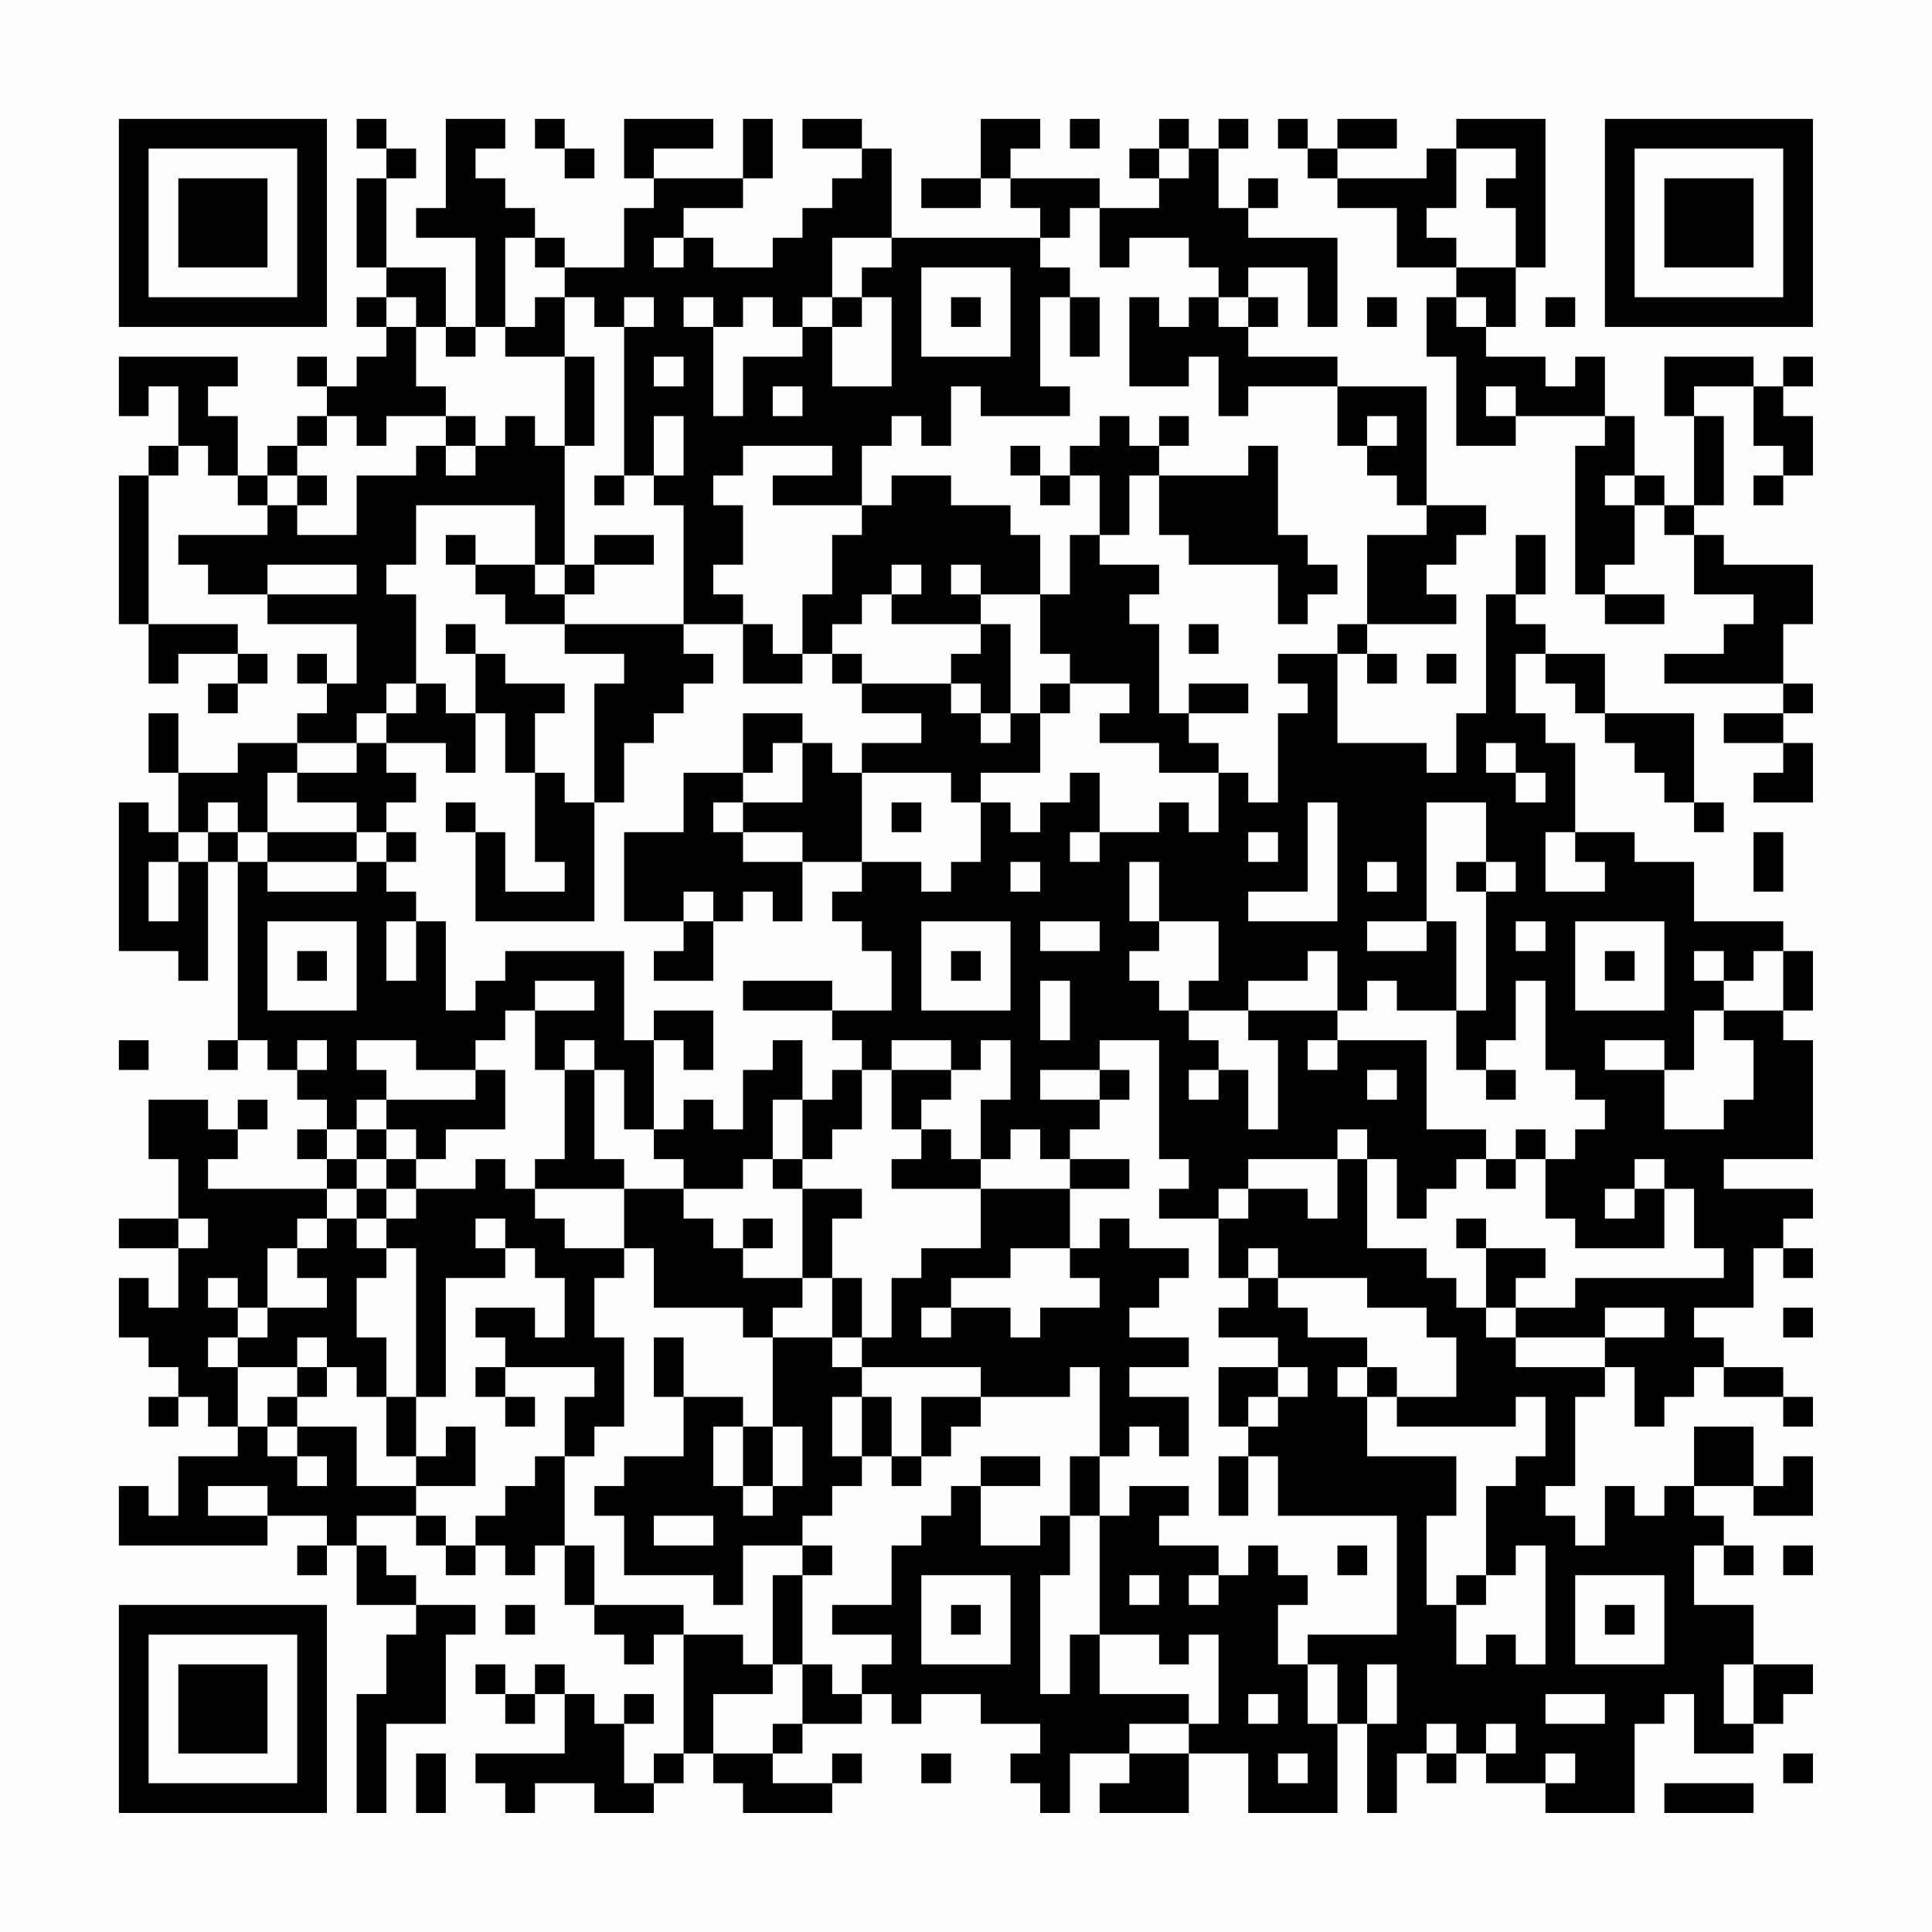 <?xml version="1.0" encoding="UTF-8"?>
<svg xmlns="http://www.w3.org/2000/svg" version="1.1" width="300" height="300" viewBox="0 0 300 300"><rect x="0" y="0" width="300" height="300" fill="#fefefe"/><g transform="scale(4.615)"><g transform="translate(4,4)"><path fill-rule="evenodd" d="M8 0L8 1L9 1L9 2L8 2L8 5L9 5L9 6L8 6L8 7L9 7L9 8L8 8L8 9L7 9L7 8L6 8L6 9L7 9L7 10L6 10L6 11L5 11L5 12L4 12L4 10L3 10L3 9L4 9L4 8L0 8L0 10L1 10L1 9L2 9L2 11L1 11L1 12L0 12L0 17L1 17L1 19L2 19L2 18L4 18L4 19L3 19L3 20L4 20L4 19L5 19L5 18L4 18L4 17L1 17L1 12L2 12L2 11L3 11L3 12L4 12L4 13L5 13L5 14L2 14L2 15L3 15L3 16L5 16L5 17L8 17L8 19L7 19L7 18L6 18L6 19L7 19L7 20L6 20L6 21L4 21L4 22L2 22L2 20L1 20L1 22L2 22L2 24L1 24L1 23L0 23L0 28L2 28L2 29L3 29L3 25L4 25L4 31L3 31L3 32L4 32L4 31L5 31L5 32L6 32L6 33L7 33L7 34L6 34L6 35L7 35L7 36L3 36L3 35L4 35L4 34L5 34L5 33L4 33L4 34L3 34L3 33L1 33L1 35L2 35L2 37L0 37L0 38L2 38L2 40L1 40L1 39L0 39L0 41L1 41L1 42L2 42L2 43L1 43L1 44L2 44L2 43L3 43L3 44L4 44L4 45L2 45L2 47L1 47L1 46L0 46L0 48L5 48L5 47L7 47L7 48L6 48L6 49L7 49L7 48L8 48L8 50L10 50L10 51L9 51L9 53L8 53L8 57L9 57L9 54L11 54L11 51L12 51L12 50L10 50L10 49L9 49L9 48L8 48L8 47L10 47L10 48L11 48L11 49L12 49L12 48L13 48L13 49L14 49L14 48L15 48L15 50L16 50L16 51L17 51L17 52L18 52L18 51L19 51L19 55L18 55L18 56L17 56L17 54L18 54L18 53L17 53L17 54L16 54L16 53L15 53L15 52L14 52L14 53L13 53L13 52L12 52L12 53L13 53L13 54L14 54L14 53L15 53L15 55L12 55L12 56L13 56L13 57L14 57L14 56L16 56L16 57L18 57L18 56L19 56L19 55L20 55L20 56L21 56L21 57L24 57L24 56L25 56L25 55L24 55L24 56L22 56L22 55L23 55L23 54L25 54L25 53L26 53L26 54L27 54L27 53L29 53L29 54L31 54L31 55L30 55L30 56L31 56L31 57L32 57L32 55L34 55L34 56L33 56L33 57L36 57L36 55L38 55L38 57L41 57L41 54L42 54L42 57L43 57L43 55L44 55L44 56L45 56L45 55L46 55L46 56L48 56L48 57L51 57L51 54L52 54L52 53L53 53L53 55L55 55L55 54L56 54L56 53L57 53L57 52L55 52L55 50L53 50L53 48L54 48L54 49L55 49L55 48L54 48L54 47L53 47L53 46L55 46L55 47L57 47L57 45L56 45L56 46L55 46L55 44L53 44L53 46L52 46L52 47L51 47L51 46L50 46L50 48L49 48L49 47L48 47L48 46L49 46L49 43L50 43L50 42L51 42L51 44L52 44L52 43L53 43L53 42L54 42L54 43L56 43L56 44L57 44L57 43L56 43L56 42L54 42L54 41L53 41L53 40L55 40L55 38L56 38L56 39L57 39L57 38L56 38L56 37L57 37L57 36L54 36L54 35L57 35L57 31L56 31L56 30L57 30L57 28L56 28L56 27L53 27L53 25L51 25L51 24L49 24L49 21L48 21L48 20L47 20L47 18L48 18L48 19L49 19L49 20L50 20L50 21L51 21L51 22L52 22L52 23L53 23L53 24L54 24L54 23L53 23L53 20L50 20L50 18L48 18L48 17L47 17L47 16L48 16L48 14L47 14L47 16L46 16L46 20L45 20L45 22L44 22L44 21L41 21L41 18L42 18L42 19L43 19L43 18L42 18L42 17L45 17L45 16L44 16L44 15L45 15L45 14L46 14L46 13L44 13L44 9L41 9L41 8L38 8L38 7L39 7L39 6L38 6L38 5L40 5L40 7L41 7L41 4L38 4L38 3L39 3L39 2L38 2L38 3L37 3L37 1L38 1L38 0L37 0L37 1L36 1L36 0L35 0L35 1L34 1L34 2L35 2L35 3L33 3L33 2L30 2L30 1L31 1L31 0L29 0L29 2L27 2L27 3L29 3L29 2L30 2L30 3L31 3L31 4L26 4L26 1L25 1L25 0L23 0L23 1L25 1L25 2L24 2L24 3L23 3L23 4L22 4L22 5L20 5L20 4L19 4L19 3L21 3L21 2L22 2L22 0L21 0L21 2L18 2L18 1L20 1L20 0L17 0L17 2L18 2L18 3L17 3L17 5L15 5L15 4L14 4L14 3L13 3L13 2L12 2L12 1L13 1L13 0L11 0L11 3L10 3L10 4L12 4L12 7L11 7L11 5L9 5L9 2L10 2L10 1L9 1L9 0ZM14 0L14 1L15 1L15 2L16 2L16 1L15 1L15 0ZM32 0L32 1L33 1L33 0ZM39 0L39 1L40 1L40 2L41 2L41 3L43 3L43 5L45 5L45 6L44 6L44 8L45 8L45 11L47 11L47 10L50 10L50 11L49 11L49 16L50 16L50 17L52 17L52 16L50 16L50 15L51 15L51 13L52 13L52 14L53 14L53 16L55 16L55 17L54 17L54 18L52 18L52 19L56 19L56 20L54 20L54 21L56 21L56 22L55 22L55 23L57 23L57 21L56 21L56 20L57 20L57 19L56 19L56 17L57 17L57 15L54 15L54 14L53 14L53 13L54 13L54 10L53 10L53 9L55 9L55 11L56 11L56 12L55 12L55 13L56 13L56 12L57 12L57 10L56 10L56 9L57 9L57 8L56 8L56 9L55 9L55 8L52 8L52 10L53 10L53 13L52 13L52 12L51 12L51 10L50 10L50 8L49 8L49 9L48 9L48 8L46 8L46 7L47 7L47 5L48 5L48 0L45 0L45 1L44 1L44 2L41 2L41 1L43 1L43 0L41 0L41 1L40 1L40 0ZM35 1L35 2L36 2L36 1ZM45 1L45 3L44 3L44 4L45 4L45 5L47 5L47 3L46 3L46 2L47 2L47 1ZM32 3L32 4L31 4L31 5L32 5L32 6L31 6L31 9L32 9L32 10L29 10L29 9L28 9L28 11L27 11L27 10L26 10L26 11L25 11L25 13L22 13L22 12L24 12L24 11L21 11L21 12L20 12L20 13L21 13L21 15L20 15L20 16L21 16L21 17L19 17L19 13L18 13L18 12L19 12L19 10L18 10L18 12L17 12L17 7L18 7L18 6L17 6L17 7L16 7L16 6L15 6L15 5L14 5L14 4L13 4L13 7L12 7L12 8L11 8L11 7L10 7L10 6L9 6L9 7L10 7L10 9L11 9L11 10L9 10L9 11L8 11L8 10L7 10L7 11L6 11L6 12L5 12L5 13L6 13L6 14L8 14L8 12L10 12L10 11L11 11L11 12L12 12L12 11L13 11L13 10L14 10L14 11L15 11L15 15L14 15L14 13L10 13L10 15L9 15L9 16L10 16L10 19L9 19L9 20L8 20L8 21L6 21L6 22L5 22L5 24L4 24L4 23L3 23L3 24L2 24L2 25L1 25L1 27L2 27L2 25L3 25L3 24L4 24L4 25L5 25L5 26L8 26L8 25L9 25L9 26L10 26L10 27L9 27L9 29L10 29L10 27L11 27L11 30L12 30L12 29L13 29L13 28L17 28L17 31L18 31L18 34L17 34L17 32L16 32L16 31L15 31L15 32L14 32L14 30L16 30L16 29L14 29L14 30L13 30L13 31L12 31L12 32L10 32L10 31L8 31L8 32L9 32L9 33L8 33L8 34L7 34L7 35L8 35L8 36L7 36L7 37L6 37L6 38L5 38L5 40L4 40L4 39L3 39L3 40L4 40L4 41L3 41L3 42L4 42L4 44L5 44L5 45L6 45L6 46L7 46L7 45L6 45L6 44L8 44L8 46L10 46L10 47L11 47L11 48L12 48L12 47L13 47L13 46L14 46L14 45L15 45L15 48L16 48L16 50L19 50L19 51L21 51L21 52L22 52L22 53L20 53L20 55L22 55L22 54L23 54L23 52L24 52L24 53L25 53L25 52L26 52L26 51L24 51L24 50L26 50L26 48L27 48L27 47L28 47L28 46L29 46L29 48L31 48L31 47L32 47L32 49L31 49L31 53L32 53L32 51L33 51L33 53L36 53L36 54L34 54L34 55L36 55L36 54L37 54L37 51L36 51L36 52L35 52L35 51L33 51L33 47L34 47L34 46L36 46L36 47L35 47L35 48L37 48L37 49L36 49L36 50L37 50L37 49L38 49L38 48L39 48L39 49L40 49L40 50L39 50L39 52L40 52L40 54L41 54L41 52L40 52L40 51L43 51L43 47L39 47L39 45L38 45L38 44L39 44L39 43L40 43L40 42L39 42L39 41L37 41L37 40L38 40L38 39L39 39L39 40L40 40L40 41L42 41L42 42L41 42L41 43L42 43L42 45L45 45L45 47L44 47L44 50L45 50L45 52L46 52L46 51L47 51L47 52L48 52L48 48L47 48L47 49L46 49L46 46L47 46L47 45L48 45L48 43L47 43L47 44L43 44L43 43L45 43L45 41L44 41L44 40L42 40L42 39L39 39L39 38L38 38L38 39L37 39L37 37L38 37L38 36L40 36L40 37L41 37L41 35L42 35L42 38L44 38L44 39L45 39L45 40L46 40L46 41L47 41L47 42L50 42L50 41L52 41L52 40L50 40L50 41L47 41L47 40L49 40L49 39L54 39L54 38L53 38L53 36L52 36L52 35L51 35L51 36L50 36L50 37L51 37L51 36L52 36L52 38L49 38L49 37L48 37L48 35L49 35L49 34L50 34L50 33L49 33L49 32L48 32L48 29L47 29L47 31L46 31L46 32L45 32L45 30L46 30L46 26L47 26L47 25L46 25L46 23L44 23L44 27L42 27L42 28L44 28L44 27L45 27L45 30L43 30L43 29L42 29L42 30L41 30L41 28L40 28L40 29L38 29L38 30L36 30L36 29L37 29L37 27L35 27L35 25L34 25L34 27L35 27L35 28L34 28L34 29L35 29L35 30L36 30L36 31L37 31L37 32L36 32L36 33L37 33L37 32L38 32L38 34L39 34L39 31L38 31L38 30L41 30L41 31L40 31L40 32L41 32L41 31L44 31L44 34L46 34L46 35L45 35L45 36L44 36L44 37L43 37L43 35L42 35L42 34L41 34L41 35L38 35L38 36L37 36L37 37L35 37L35 36L36 36L36 35L35 35L35 31L33 31L33 32L31 32L31 33L33 33L33 34L32 34L32 35L31 35L31 34L30 34L30 35L29 35L29 33L30 33L30 31L29 31L29 32L28 32L28 31L26 31L26 32L25 32L25 31L24 31L24 30L26 30L26 28L25 28L25 27L24 27L24 26L25 26L25 25L27 25L27 26L28 26L28 25L29 25L29 23L30 23L30 24L31 24L31 23L32 23L32 22L33 22L33 24L32 24L32 25L33 25L33 24L35 24L35 23L36 23L36 24L37 24L37 22L38 22L38 23L39 23L39 20L40 20L40 19L39 19L39 18L41 18L41 17L42 17L42 14L44 14L44 13L43 13L43 12L42 12L42 11L43 11L43 10L42 10L42 11L41 11L41 9L38 9L38 10L37 10L37 8L36 8L36 9L34 9L34 6L35 6L35 7L36 7L36 6L37 6L37 7L38 7L38 6L37 6L37 5L36 5L36 4L34 4L34 5L33 5L33 3ZM18 4L18 5L19 5L19 4ZM24 4L24 6L23 6L23 7L22 7L22 6L21 6L21 7L20 7L20 6L19 6L19 7L20 7L20 10L21 10L21 8L23 8L23 7L24 7L24 9L26 9L26 6L25 6L25 5L26 5L26 4ZM27 5L27 8L30 8L30 5ZM14 6L14 7L13 7L13 8L15 8L15 11L16 11L16 8L15 8L15 6ZM24 6L24 7L25 7L25 6ZM28 6L28 7L29 7L29 6ZM32 6L32 8L33 8L33 6ZM42 6L42 7L43 7L43 6ZM45 6L45 7L46 7L46 6ZM48 6L48 7L49 7L49 6ZM18 8L18 9L19 9L19 8ZM22 9L22 10L23 10L23 9ZM46 9L46 10L47 10L47 9ZM11 10L11 11L12 11L12 10ZM33 10L33 11L32 11L32 12L31 12L31 11L30 11L30 12L31 12L31 13L32 13L32 12L33 12L33 14L32 14L32 16L31 16L31 14L30 14L30 13L28 13L28 12L26 12L26 13L25 13L25 14L24 14L24 16L23 16L23 18L22 18L22 17L21 17L21 19L23 19L23 18L24 18L24 19L25 19L25 20L27 20L27 21L25 21L25 22L24 22L24 21L23 21L23 20L21 20L21 22L19 22L19 24L17 24L17 27L19 27L19 28L18 28L18 29L20 29L20 27L21 27L21 26L22 26L22 27L23 27L23 25L25 25L25 22L28 22L28 23L29 23L29 22L31 22L31 20L32 20L32 19L34 19L34 20L33 20L33 21L35 21L35 22L37 22L37 21L36 21L36 20L38 20L38 19L36 19L36 20L35 20L35 17L34 17L34 16L35 16L35 15L33 15L33 14L34 14L34 12L35 12L35 14L36 14L36 15L39 15L39 17L40 17L40 16L41 16L41 15L40 15L40 14L39 14L39 11L38 11L38 12L35 12L35 11L36 11L36 10L35 10L35 11L34 11L34 10ZM6 12L6 13L7 13L7 12ZM16 12L16 13L17 13L17 12ZM50 12L50 13L51 13L51 12ZM11 14L11 15L12 15L12 16L13 16L13 17L15 17L15 18L17 18L17 19L16 19L16 23L15 23L15 22L14 22L14 20L15 20L15 19L13 19L13 18L12 18L12 17L11 17L11 18L12 18L12 20L11 20L11 19L10 19L10 20L9 20L9 21L8 21L8 22L6 22L6 23L8 23L8 24L5 24L5 25L8 25L8 24L9 24L9 25L10 25L10 24L9 24L9 23L10 23L10 22L9 22L9 21L11 21L11 22L12 22L12 20L13 20L13 22L14 22L14 25L15 25L15 26L13 26L13 24L12 24L12 23L11 23L11 24L12 24L12 27L16 27L16 23L17 23L17 21L18 21L18 20L19 20L19 19L20 19L20 18L19 18L19 17L15 17L15 16L16 16L16 15L18 15L18 14L16 14L16 15L15 15L15 16L14 16L14 15L12 15L12 14ZM5 15L5 16L8 16L8 15ZM26 15L26 16L25 16L25 17L24 17L24 18L25 18L25 19L28 19L28 20L29 20L29 21L30 21L30 20L31 20L31 19L32 19L32 18L31 18L31 16L29 16L29 15L28 15L28 16L29 16L29 17L26 17L26 16L27 16L27 15ZM29 17L29 18L28 18L28 19L29 19L29 20L30 20L30 17ZM36 17L36 18L37 18L37 17ZM44 18L44 19L45 19L45 18ZM22 21L22 22L21 22L21 23L20 23L20 24L21 24L21 25L23 25L23 24L21 24L21 23L23 23L23 21ZM46 21L46 22L47 22L47 23L48 23L48 22L47 22L47 21ZM26 23L26 24L27 24L27 23ZM40 23L40 26L38 26L38 27L41 27L41 23ZM38 24L38 25L39 25L39 24ZM48 24L48 26L50 26L50 25L49 25L49 24ZM55 24L55 26L56 26L56 24ZM30 25L30 26L31 26L31 25ZM42 25L42 26L43 26L43 25ZM45 25L45 26L46 26L46 25ZM19 26L19 27L20 27L20 26ZM5 27L5 30L8 30L8 27ZM27 27L27 30L30 30L30 27ZM31 27L31 28L33 28L33 27ZM47 27L47 28L48 28L48 27ZM49 27L49 30L52 30L52 27ZM6 28L6 29L7 29L7 28ZM28 28L28 29L29 29L29 28ZM50 28L50 29L51 29L51 28ZM53 28L53 29L54 29L54 30L53 30L53 32L52 32L52 31L50 31L50 32L52 32L52 34L54 34L54 33L55 33L55 31L54 31L54 30L56 30L56 28L55 28L55 29L54 29L54 28ZM21 29L21 30L24 30L24 29ZM31 29L31 31L32 31L32 29ZM18 30L18 31L19 31L19 32L20 32L20 30ZM0 31L0 32L1 32L1 31ZM6 31L6 32L7 32L7 31ZM22 31L22 32L21 32L21 34L20 34L20 33L19 33L19 34L18 34L18 35L19 35L19 36L17 36L17 35L16 35L16 32L15 32L15 35L14 35L14 36L13 36L13 35L12 35L12 36L10 36L10 35L11 35L11 34L13 34L13 32L12 32L12 33L9 33L9 34L8 34L8 35L9 35L9 36L8 36L8 37L7 37L7 38L6 38L6 39L7 39L7 40L5 40L5 41L4 41L4 42L6 42L6 43L5 43L5 44L6 44L6 43L7 43L7 42L8 42L8 43L9 43L9 45L10 45L10 46L12 46L12 44L11 44L11 45L10 45L10 43L11 43L11 39L13 39L13 38L14 38L14 39L15 39L15 41L14 41L14 40L12 40L12 41L13 41L13 42L12 42L12 43L13 43L13 44L14 44L14 43L13 43L13 42L16 42L16 43L15 43L15 45L16 45L16 44L17 44L17 41L16 41L16 39L17 39L17 38L18 38L18 40L21 40L21 41L22 41L22 44L21 44L21 43L19 43L19 41L18 41L18 43L19 43L19 45L17 45L17 46L16 46L16 47L17 47L17 49L20 49L20 50L21 50L21 48L23 48L23 49L22 49L22 52L23 52L23 49L24 49L24 48L23 48L23 47L24 47L24 46L25 46L25 45L26 45L26 46L27 46L27 45L28 45L28 44L29 44L29 43L32 43L32 42L33 42L33 45L32 45L32 47L33 47L33 45L34 45L34 44L35 44L35 45L36 45L36 43L34 43L34 42L36 42L36 41L34 41L34 40L35 40L35 39L36 39L36 38L34 38L34 37L33 37L33 38L32 38L32 36L34 36L34 35L32 35L32 36L29 36L29 35L28 35L28 34L27 34L27 33L28 33L28 32L26 32L26 34L27 34L27 35L26 35L26 36L29 36L29 38L27 38L27 39L26 39L26 41L25 41L25 39L24 39L24 37L25 37L25 36L23 36L23 35L24 35L24 34L25 34L25 32L24 32L24 33L23 33L23 31ZM33 32L33 33L34 33L34 32ZM42 32L42 33L43 33L43 32ZM46 32L46 33L47 33L47 32ZM22 33L22 35L21 35L21 36L19 36L19 37L20 37L20 38L21 38L21 39L23 39L23 40L22 40L22 41L24 41L24 42L25 42L25 43L24 43L24 45L25 45L25 43L26 43L26 45L27 45L27 43L29 43L29 42L25 42L25 41L24 41L24 39L23 39L23 36L22 36L22 35L23 35L23 33ZM9 34L9 35L10 35L10 34ZM47 34L47 35L46 35L46 36L47 36L47 35L48 35L48 34ZM9 36L9 37L8 37L8 38L9 38L9 39L8 39L8 41L9 41L9 43L10 43L10 38L9 38L9 37L10 37L10 36ZM14 36L14 37L15 37L15 38L17 38L17 36ZM2 37L2 38L3 38L3 37ZM12 37L12 38L13 38L13 37ZM21 37L21 38L22 38L22 37ZM45 37L45 38L46 38L46 40L47 40L47 39L48 39L48 38L46 38L46 37ZM30 38L30 39L28 39L28 40L27 40L27 41L28 41L28 40L30 40L30 41L31 41L31 40L33 40L33 39L32 39L32 38ZM56 40L56 41L57 41L57 40ZM6 41L6 42L7 42L7 41ZM37 42L37 44L38 44L38 43L39 43L39 42ZM42 42L42 43L43 43L43 42ZM20 44L20 46L21 46L21 47L22 47L22 46L23 46L23 44L22 44L22 46L21 46L21 44ZM29 45L29 46L31 46L31 45ZM37 45L37 47L38 47L38 45ZM3 46L3 47L5 47L5 46ZM18 47L18 48L20 48L20 47ZM41 48L41 49L42 49L42 48ZM56 48L56 49L57 49L57 48ZM27 49L27 52L30 52L30 49ZM34 49L34 50L35 50L35 49ZM45 49L45 50L46 50L46 49ZM49 49L49 52L52 52L52 49ZM13 50L13 51L14 51L14 50ZM28 50L28 51L29 51L29 50ZM50 50L50 51L51 51L51 50ZM42 52L42 54L43 54L43 52ZM54 52L54 54L55 54L55 52ZM38 53L38 54L39 54L39 53ZM48 53L48 54L50 54L50 53ZM44 54L44 55L45 55L45 54ZM46 54L46 55L47 55L47 54ZM10 55L10 57L11 57L11 55ZM27 55L27 56L28 56L28 55ZM39 55L39 56L40 56L40 55ZM48 55L48 56L49 56L49 55ZM56 55L56 56L57 56L57 55ZM52 56L52 57L55 57L55 56ZM0 0L0 7L7 7L7 0ZM1 1L1 6L6 6L6 1ZM2 2L2 5L5 5L5 2ZM50 0L50 7L57 7L57 0ZM51 1L51 6L56 6L56 1ZM52 2L52 5L55 5L55 2ZM0 50L0 57L7 57L7 50ZM1 51L1 56L6 56L6 51ZM2 52L2 55L5 55L5 52Z" fill="#000000"/></g></g></svg>

